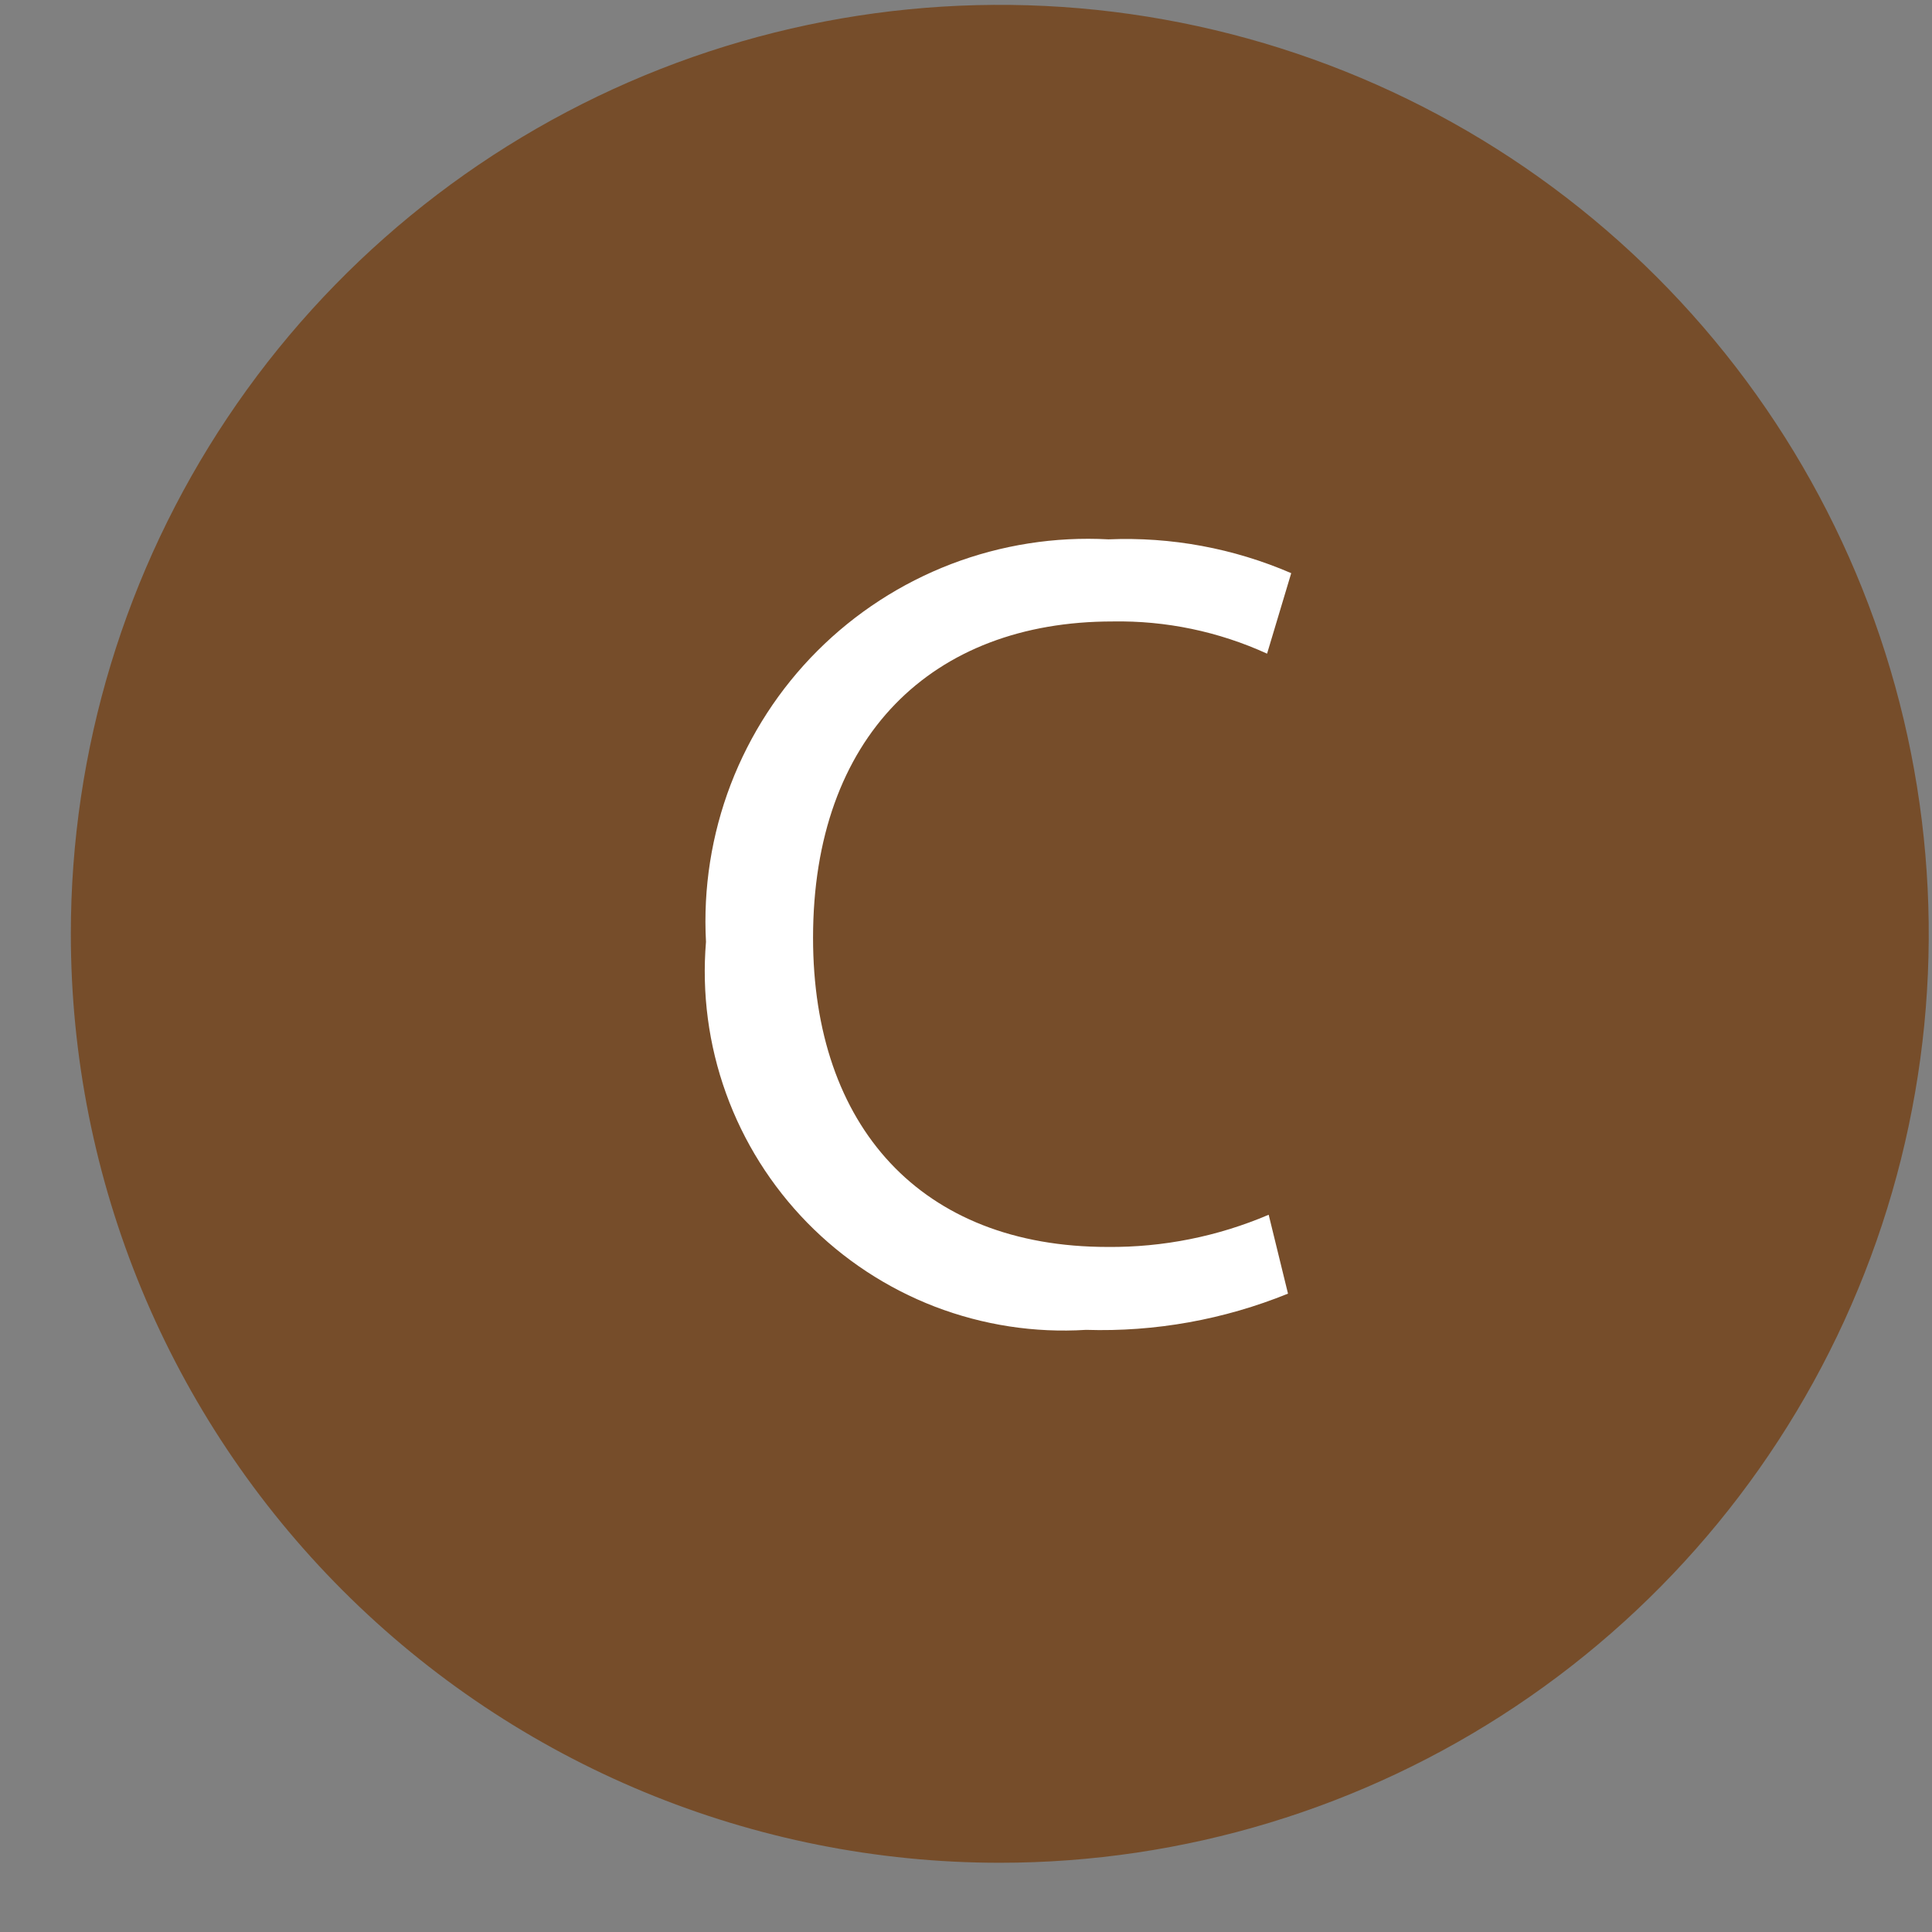 <svg width="24" height="24" viewBox="0 0 24 24" fill="none" xmlns="http://www.w3.org/2000/svg">
<rect x="0" y="0" width="24" height="24" fill="#808080" stroke="none"/>
<path d="M12.42 23.14C14.702 23.14 16.933 22.463 18.831 21.195C20.729 19.927 22.208 18.125 23.081 16.016C23.955 13.908 24.183 11.587 23.738 9.349C23.293 7.11 22.194 5.054 20.58 3.44C18.966 1.826 16.91 0.727 14.671 0.282C12.433 -0.163 10.112 0.065 8.004 0.938C5.895 1.812 4.093 3.291 2.825 5.189C1.557 7.087 0.88 9.318 0.88 11.6C0.88 14.661 2.096 17.596 4.26 19.76C6.424 21.924 9.359 23.14 12.42 23.14" fill="#764D2A"/>
<path d="M16 16.07C15.204 16.393 14.349 16.547 13.49 16.52C12.851 16.56 12.212 16.461 11.614 16.232C11.017 16.002 10.476 15.646 10.028 15.189C9.581 14.732 9.236 14.184 9.019 13.582C8.802 12.98 8.717 12.338 8.77 11.7C8.734 11.034 8.839 10.368 9.077 9.745C9.316 9.122 9.683 8.556 10.154 8.085C10.626 7.613 11.192 7.246 11.815 7.007C12.438 6.769 13.104 6.664 13.77 6.7C14.549 6.667 15.325 6.811 16.04 7.12L15.74 8.12C15.138 7.845 14.482 7.708 13.82 7.72C11.58 7.72 10.1 9.15 10.1 11.65C10.1 13.99 11.44 15.49 13.76 15.49C14.447 15.496 15.128 15.36 15.76 15.09L16 16.07Z" fill="white"/>
</svg>
